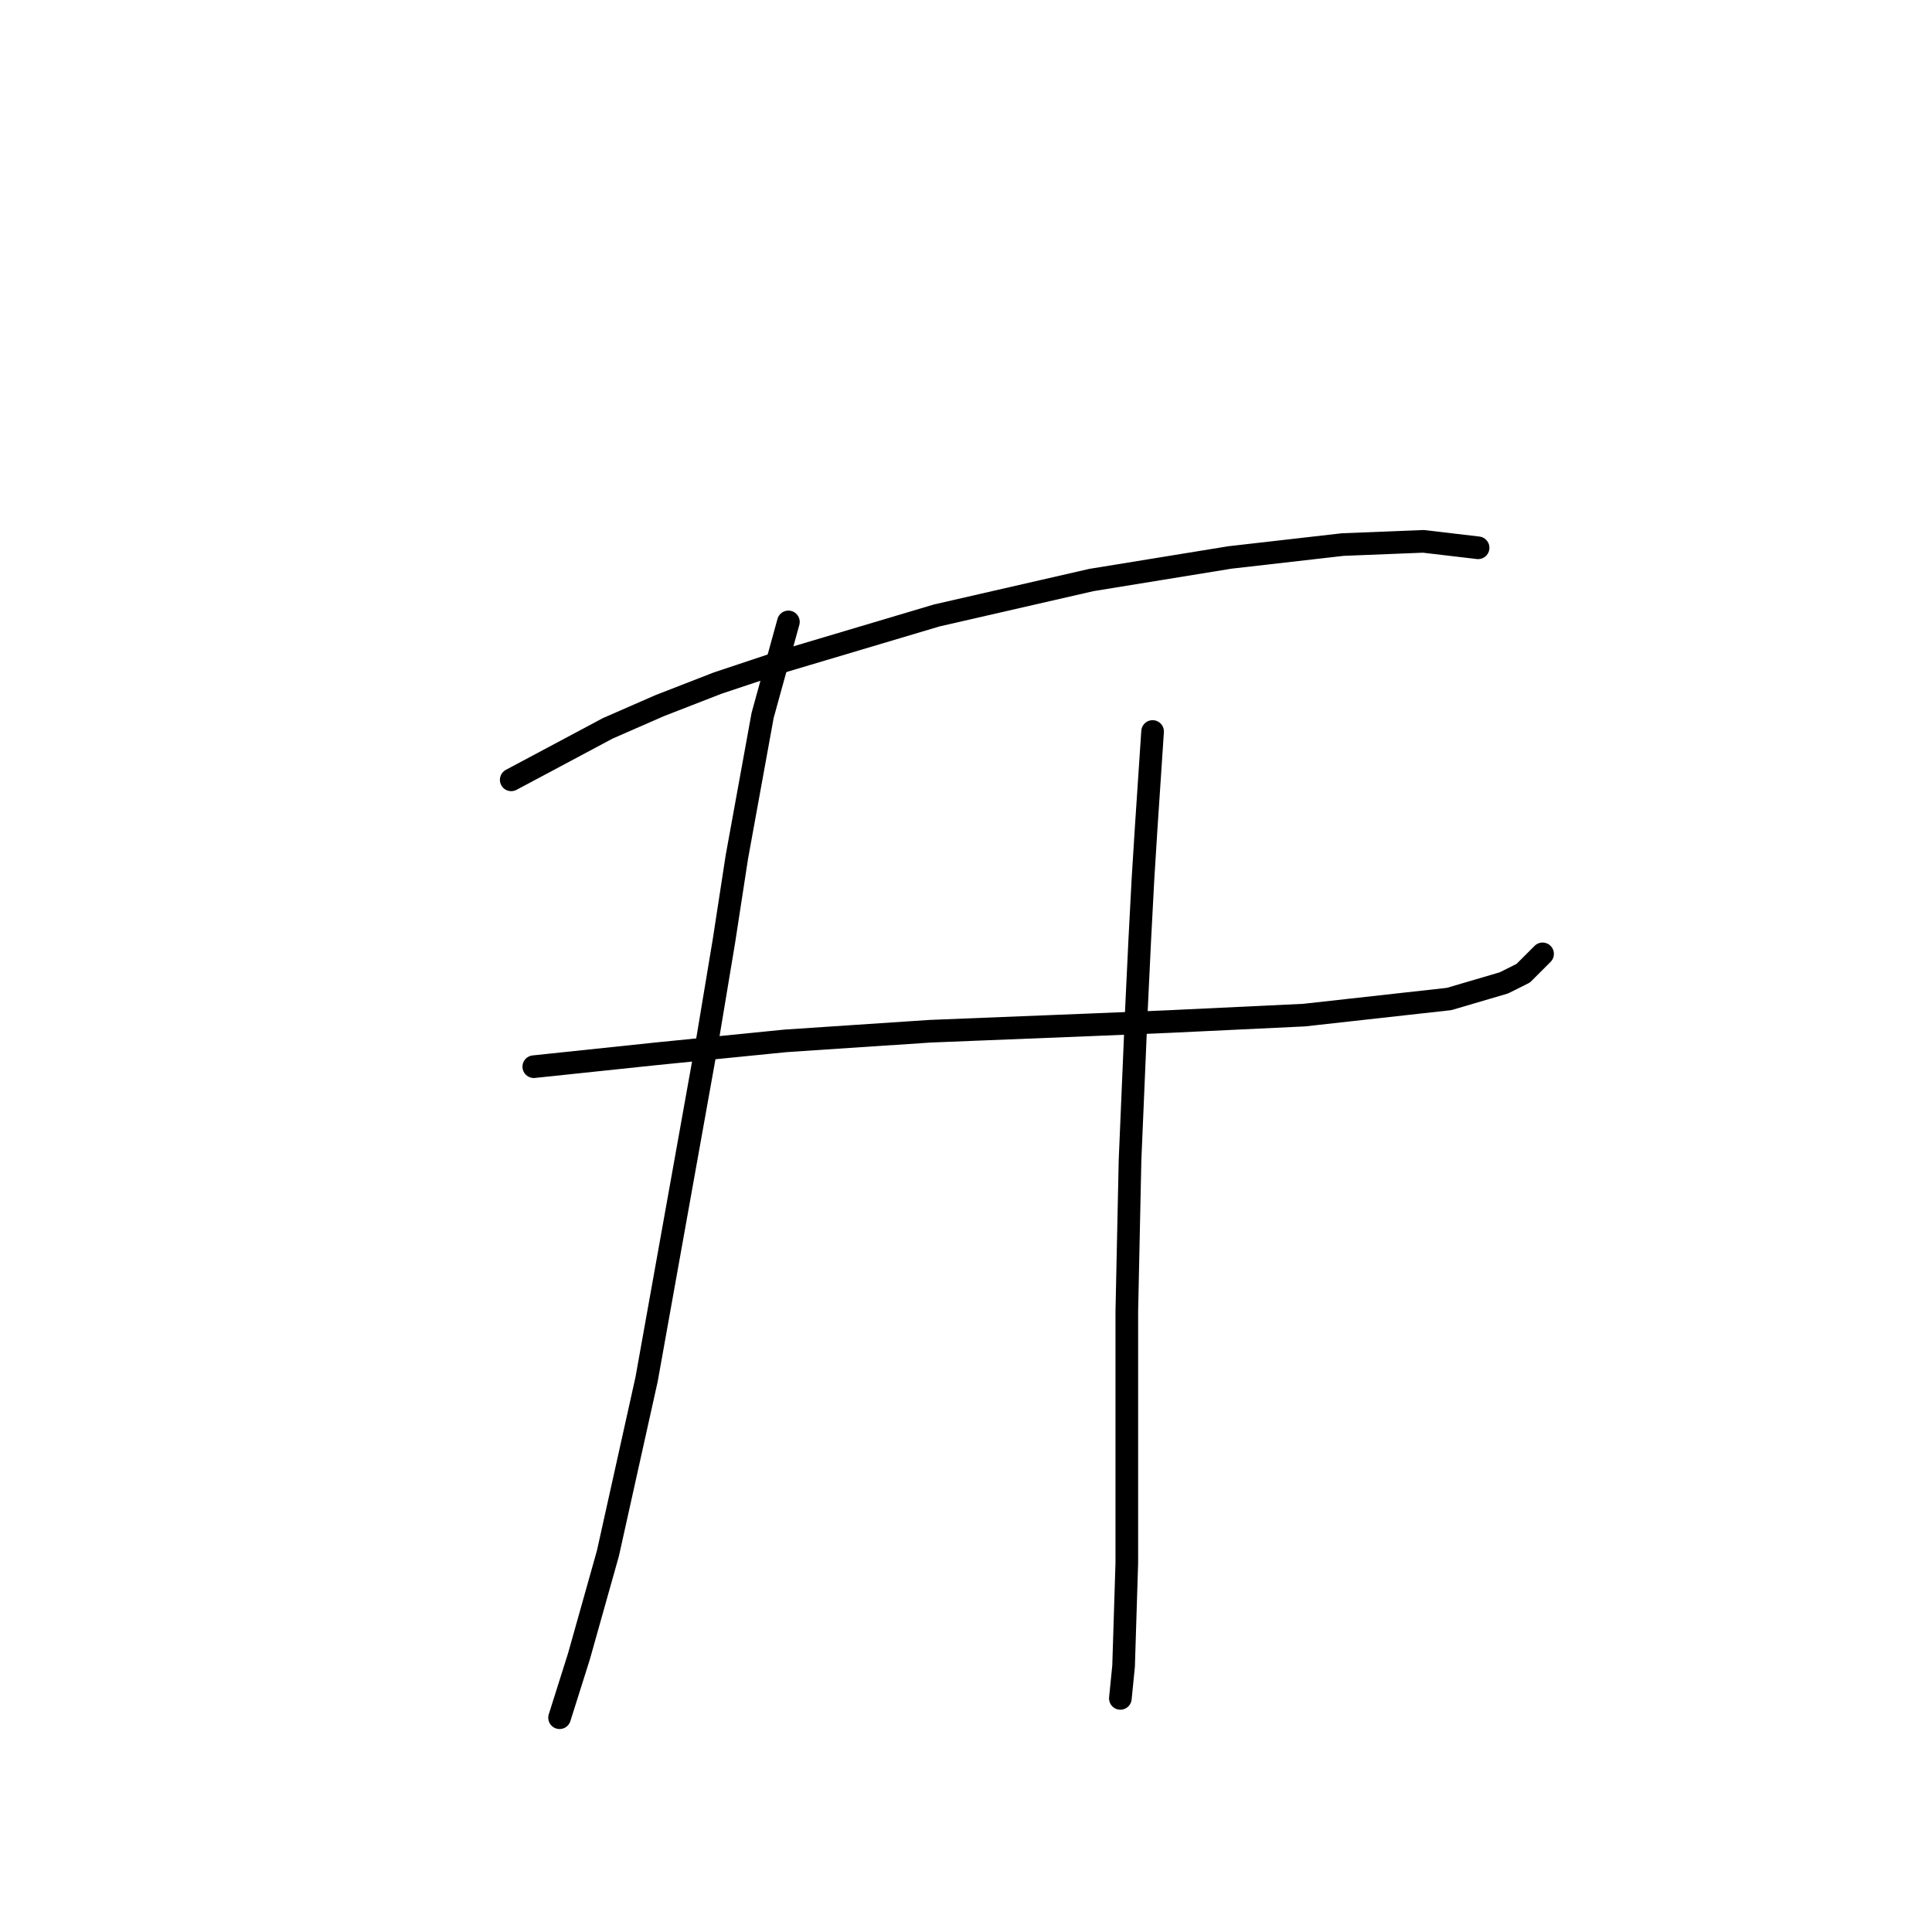 <?xml version="1.0" standalone="no"?>
    <svg width="256" height="256" xmlns="http://www.w3.org/2000/svg" version="1.1">
    <polyline stroke="black" stroke-width="3" stroke-linecap="round" fill="transparent" stroke-linejoin="round" points="67.74 103.333 80.552 96.5 87.385 93.511 95.072 90.521 104.04 87.532 124.112 81.553 144.611 76.855 162.974 73.866 177.921 72.158 188.598 71.731 195.857 72.585 195.857 72.585 " />
        <polyline stroke="black" stroke-width="3" stroke-linecap="round" fill="transparent" stroke-linejoin="round" points="70.73 141.341 86.958 139.633 104.04 137.924 123.258 136.643 144.611 135.789 154.86 135.362 172.796 134.508 192.014 132.373 199.274 130.237 201.836 128.956 204.399 126.394 204.399 126.394 " />
        <polyline stroke="black" stroke-width="3" stroke-linecap="round" fill="transparent" stroke-linejoin="round" points="104.467 82.407 101.051 94.792 97.634 113.582 95.926 124.686 93.791 137.497 85.677 182.765 80.552 205.827 76.709 219.492 74.146 227.606 74.146 227.606 " />
        <polyline stroke="black" stroke-width="3" stroke-linecap="round" fill="transparent" stroke-linejoin="round" points="152.725 96.927 151.871 109.739 151.444 116.572 151.017 124.686 150.589 133.654 149.735 153.726 149.308 173.797 149.308 192.161 149.308 207.108 148.881 220.773 148.454 225.044 148.454 225.044 " />
        </svg>